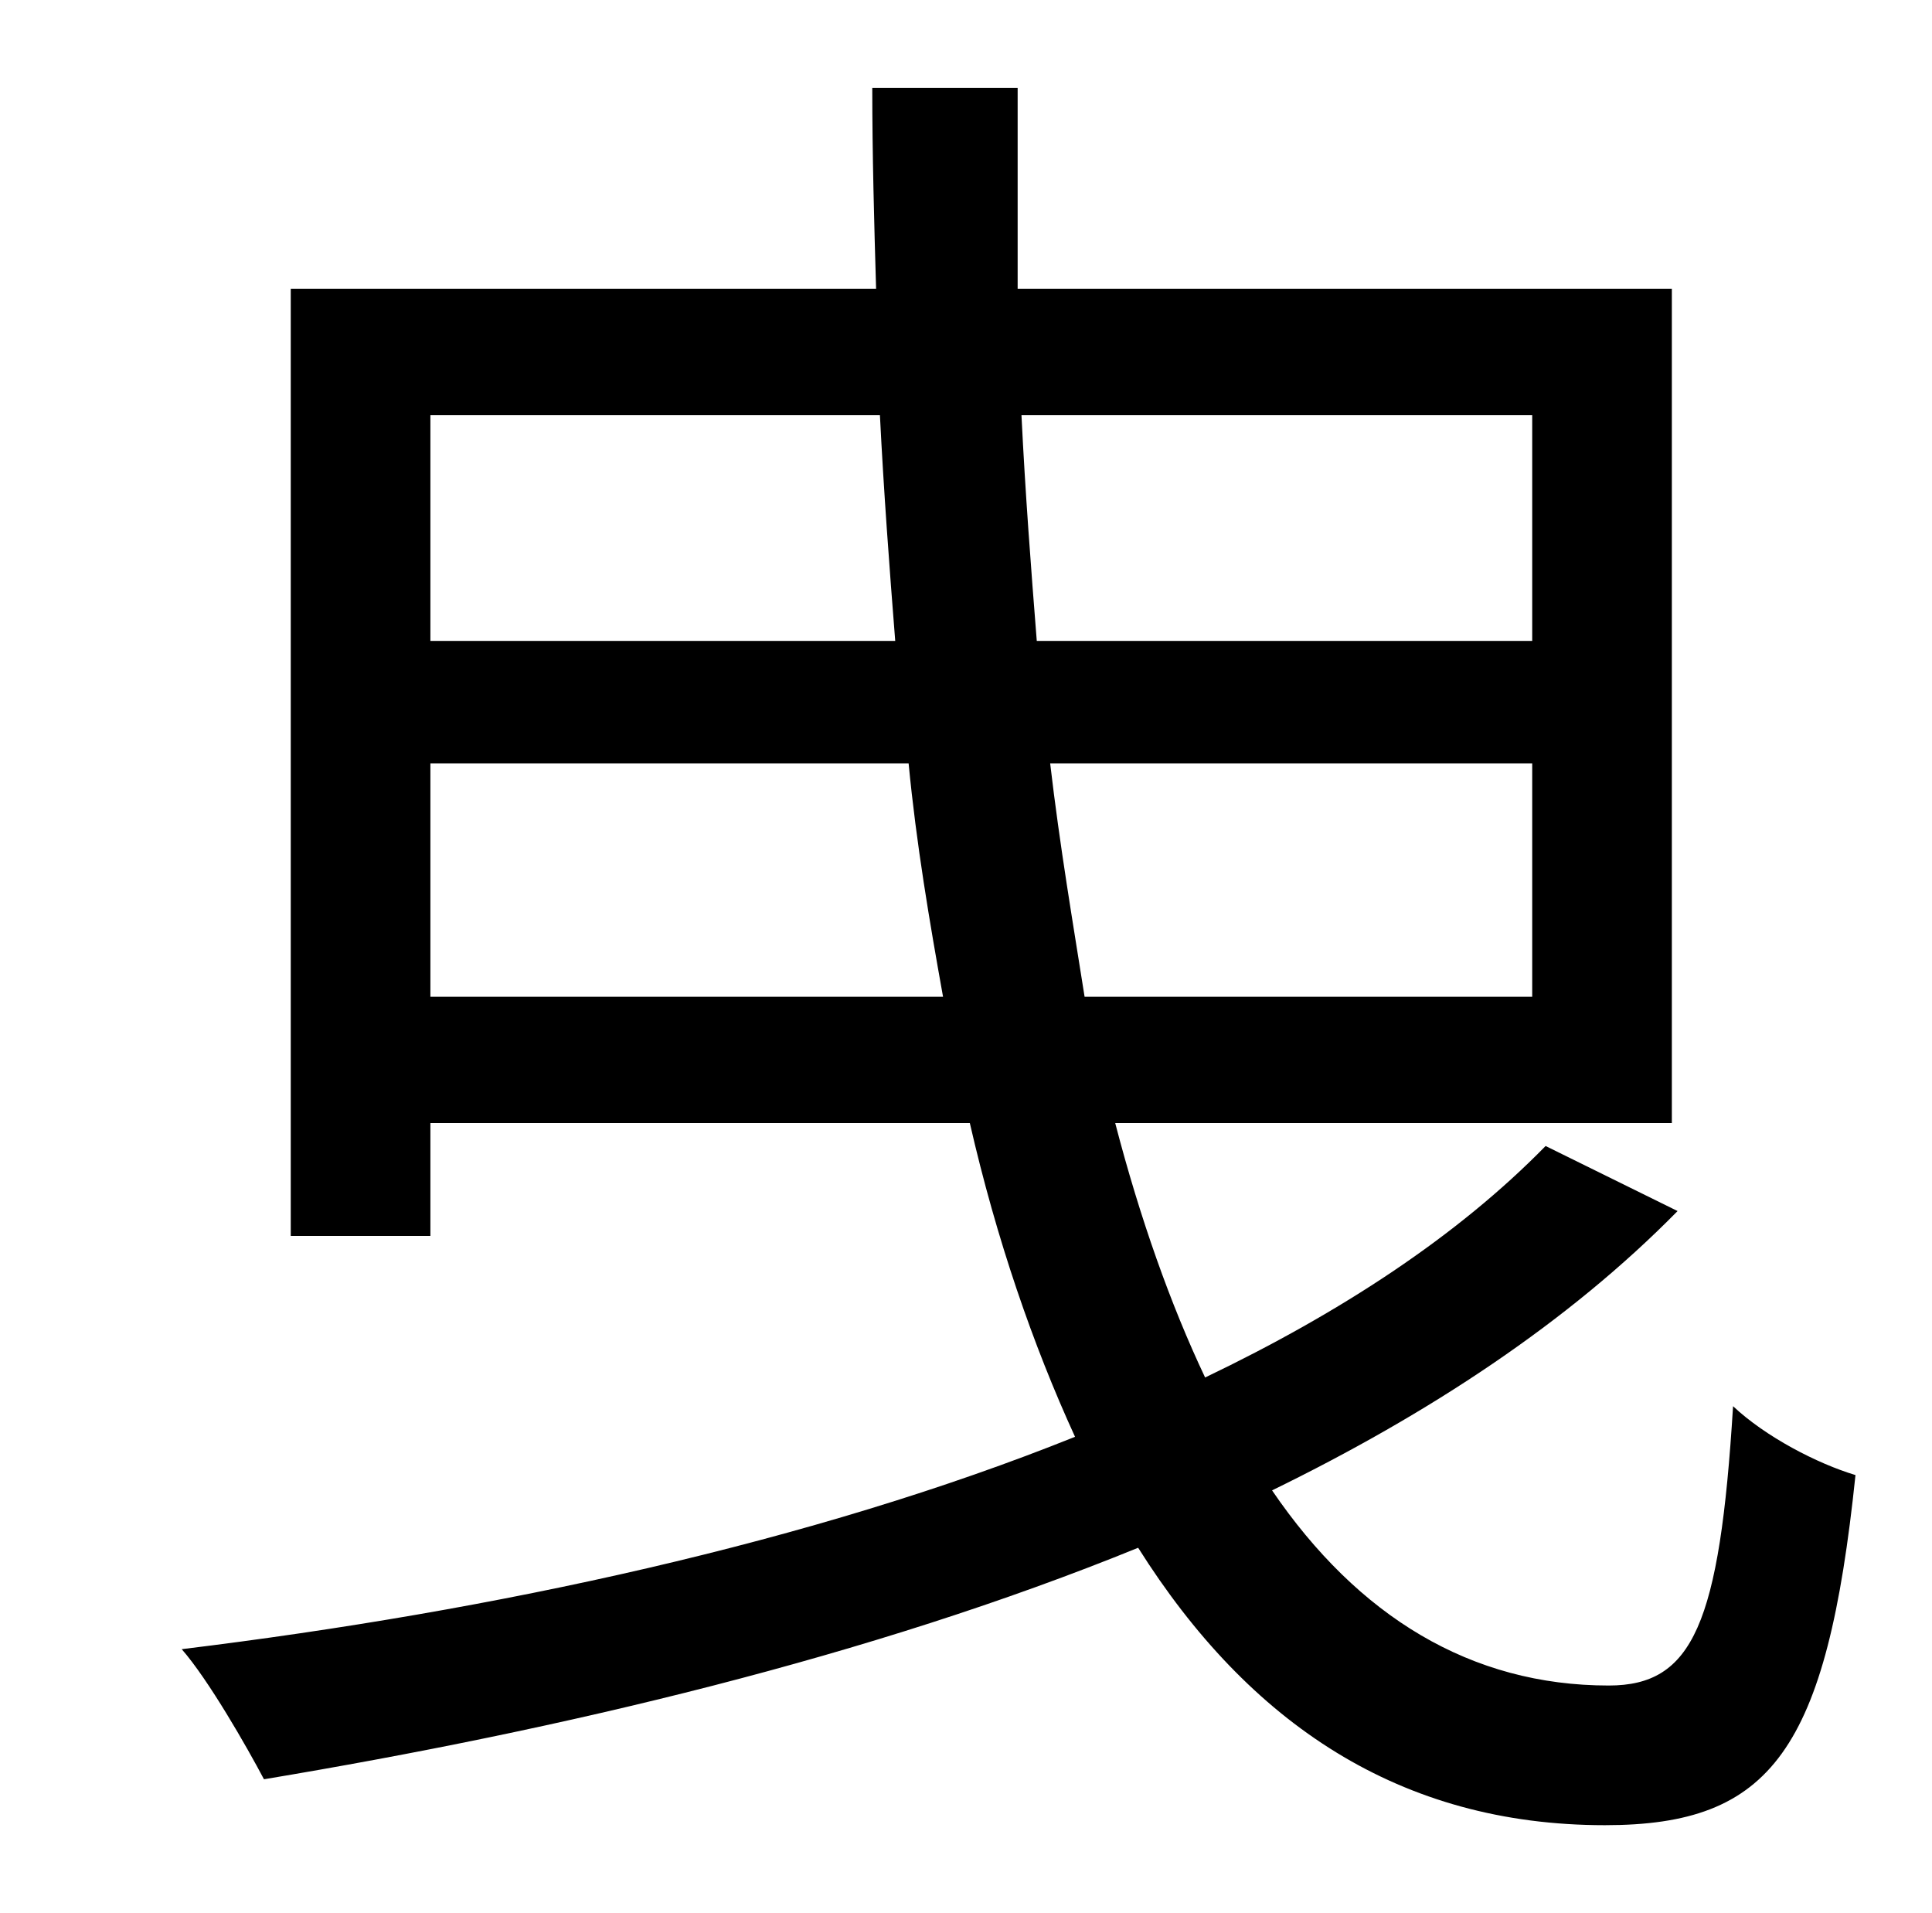 <?xml version="1.0" standalone="no"?>
<!DOCTYPE svg PUBLIC "-//W3C//DTD SVG 1.1//EN" "http://www.w3.org/Graphics/SVG/1.1/DTD/svg11.dtd" >
<svg xmlns="http://www.w3.org/2000/svg" xmlns:xlink="http://www.w3.org/1999/xlink" version="1.1" viewBox="-10 0 1010 1000">
   <path fill="currentColor"
d="M215 521h268c-7 -39 -14 -80 -18 -122h-250v122zM450 217h-235v118h243c-3 -38 -6 -78 -8 -118zM791 217h-267c2 41 5 80 8 118h259v-118zM557 521h234v-122h-252c5 43 12 84 18 122zM798 599l69 34c-57 58 -130 106 -212 146c45 66 104 102 176 102c44 0 58 -32 65 -146
c17 16 44 30 64 36c-15 144 -44 183 -131 183c-107 0 -186 -53 -244 -145c-140 57 -301 95 -457 121c-9 -17 -29 -52 -43 -68c164 -20 330 -56 467 -111c-22 -48 -41 -103 -55 -164h-282v59h-73v-495h306c-1 -34 -2 -70 -2 -105h76v105h342v436h-291c13 50 29 95 47 133
c71 -34 132 -74 178 -121z" />
</svg>

